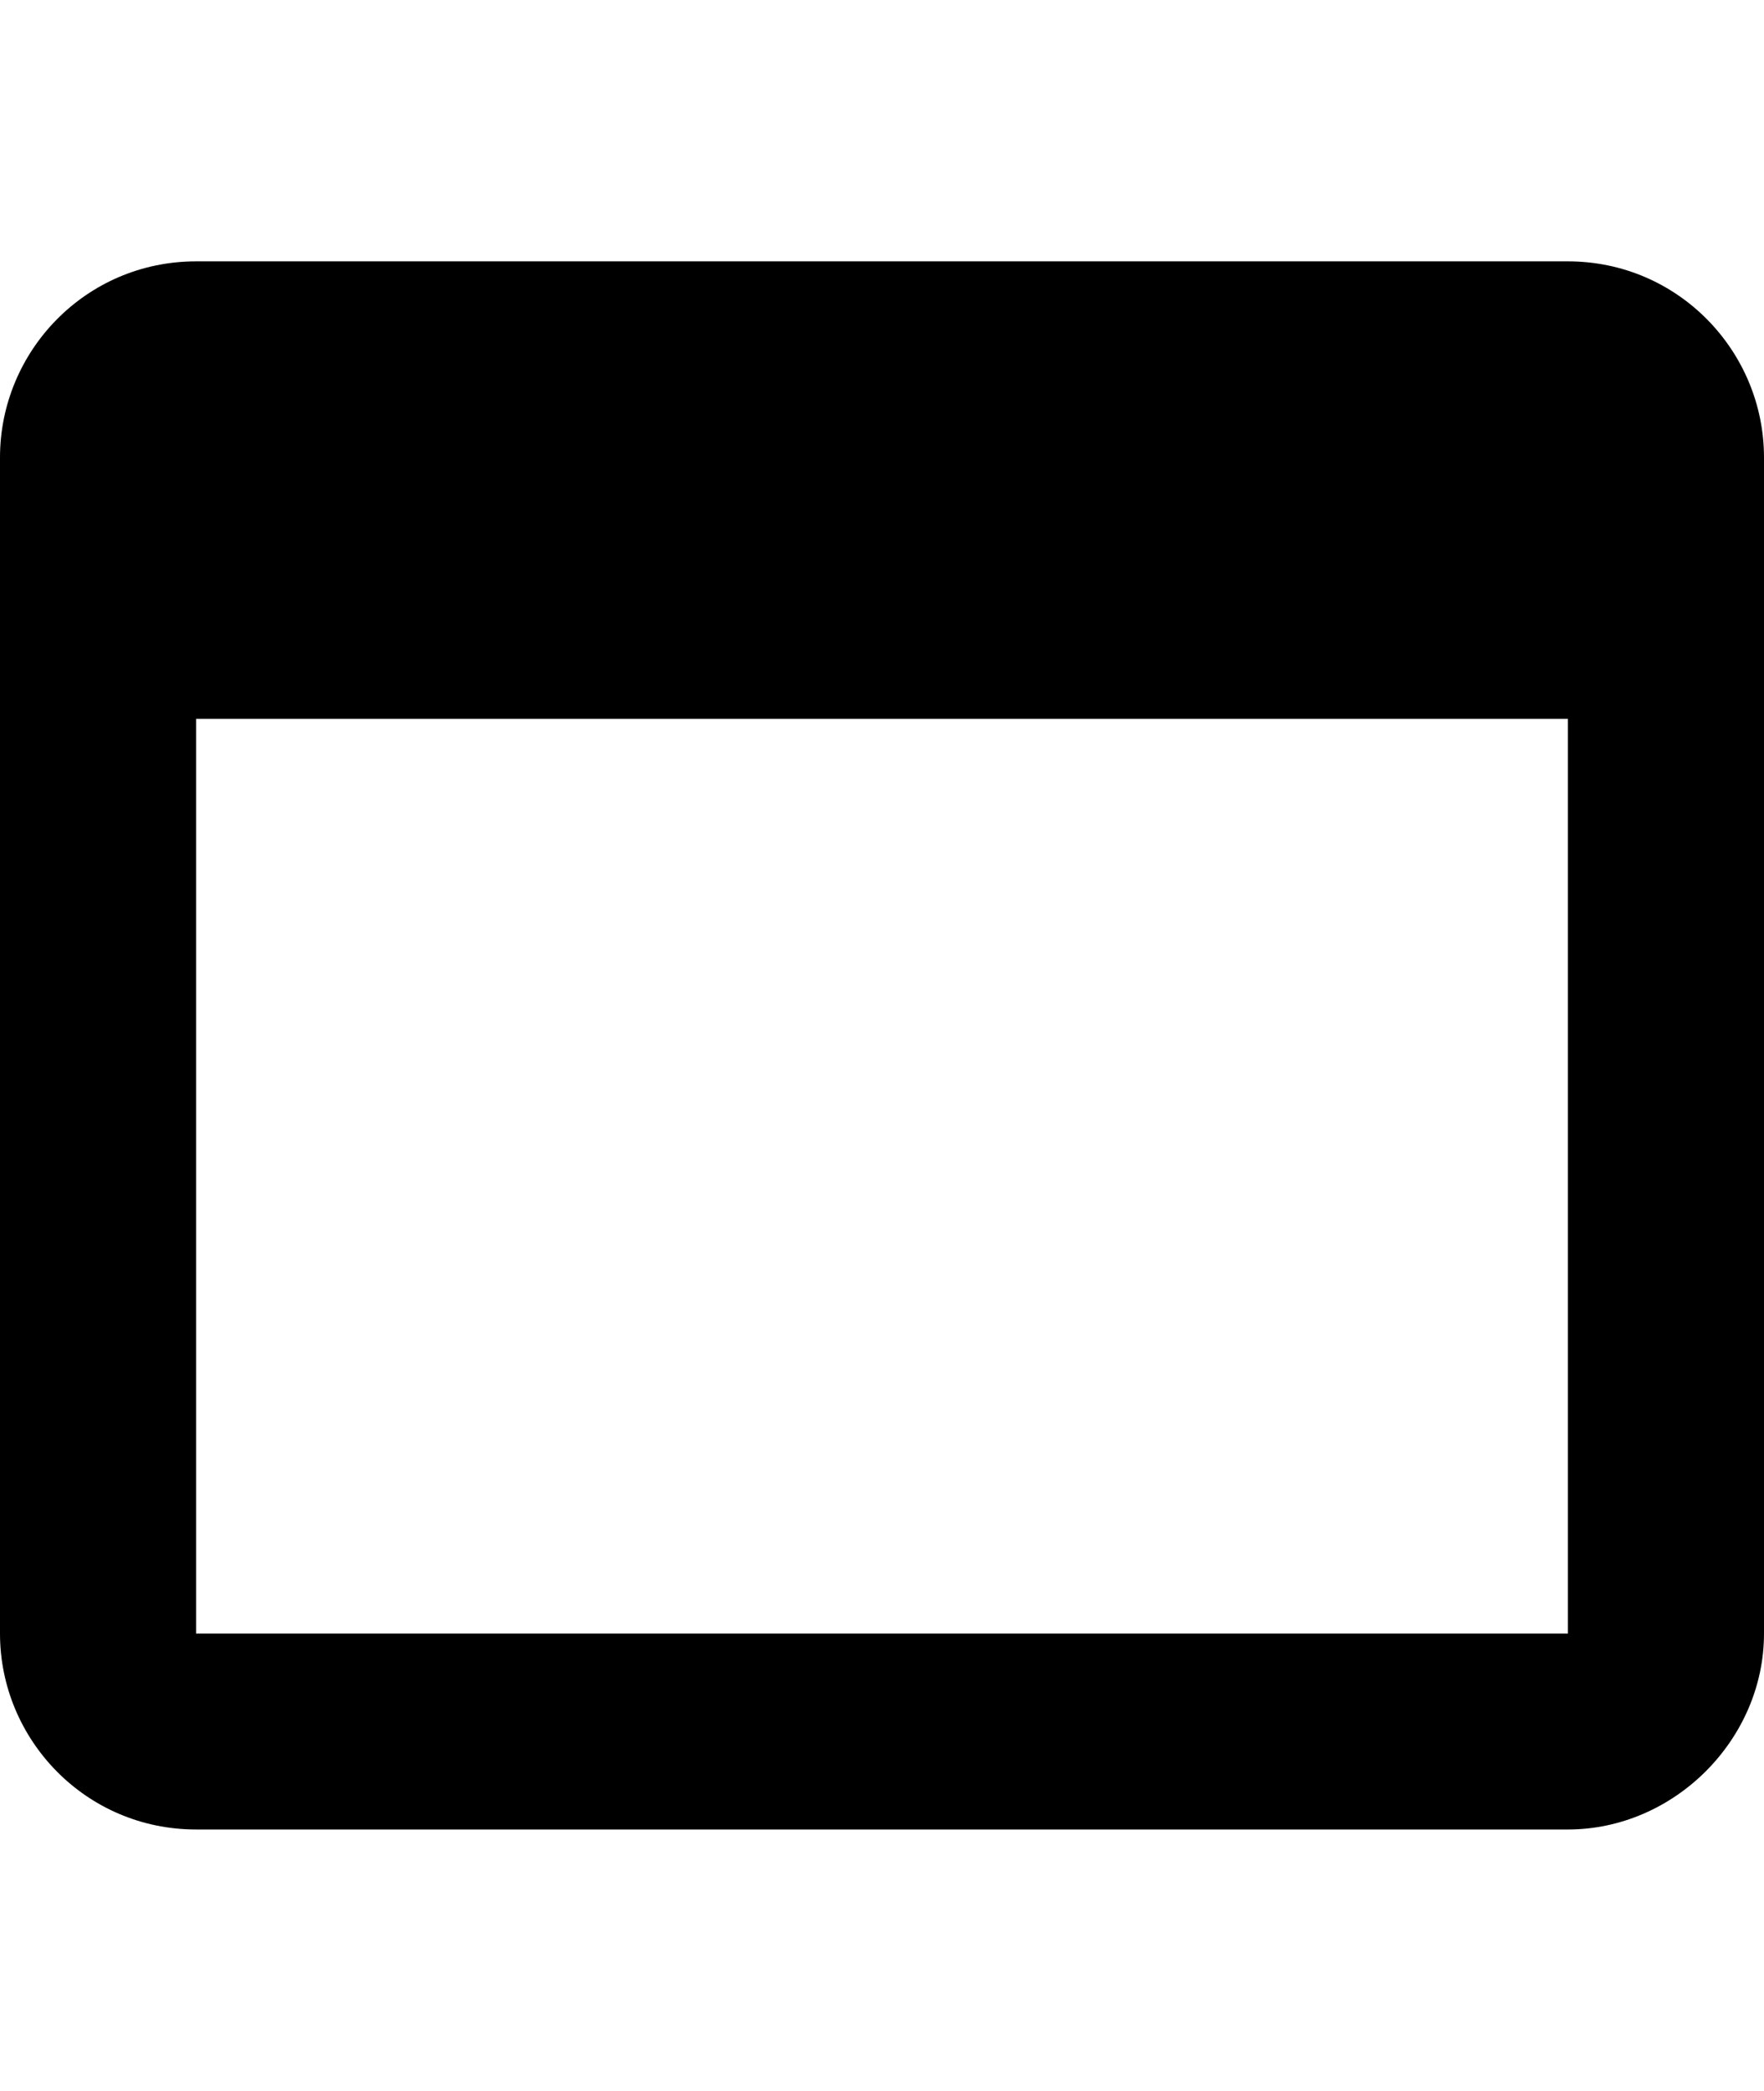 <svg height="1000" width="843.8" xmlns="http://www.w3.org/2000/svg"><path d="M750 125c52.7 0 93.8 43 93.8 93.8v562.5c0 50.7 -43 93.7 -93.8 93.7H93.8C41 875 0 832 0 781.3V218.8C0 168 41 125 93.8 125H750zm0 656.3V343.8H93.8v437.5H750z"/></svg>